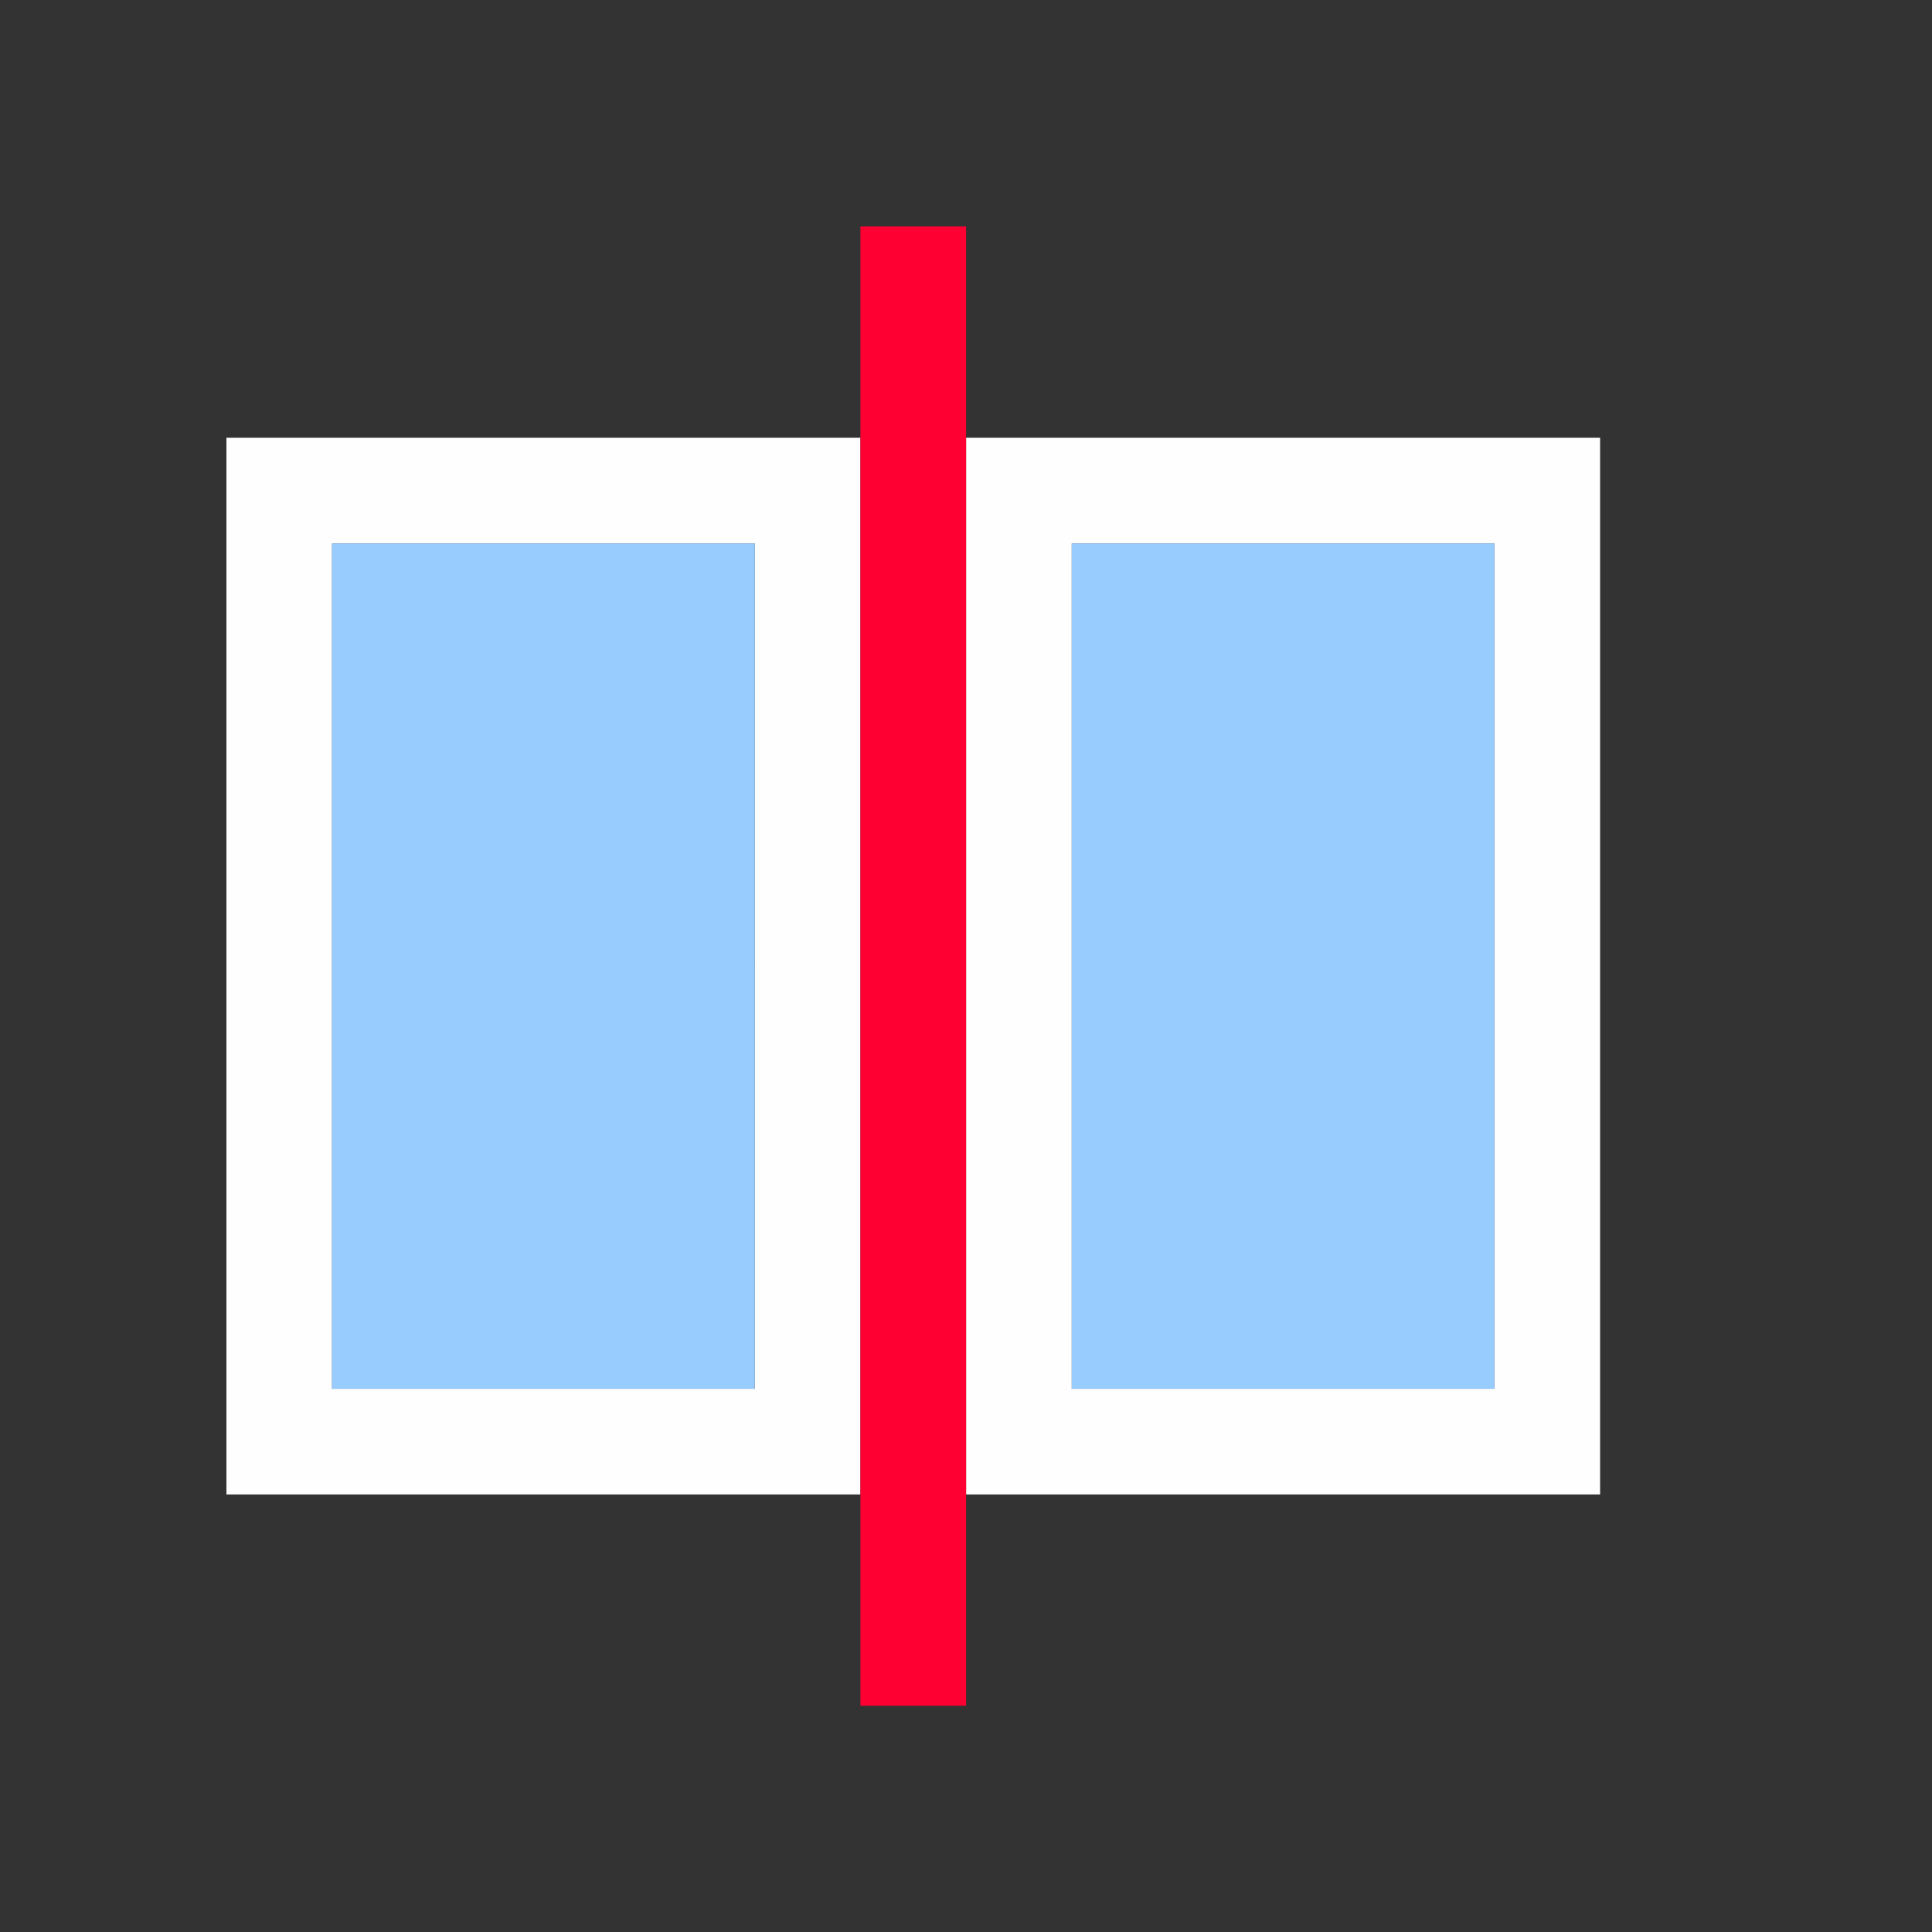 <?xml version="1.0" encoding="UTF-8" standalone="no"?>
<!-- Created with Inkscape (http://www.inkscape.org/) -->

<svg
   version="1.1"
   id="svg2"
   width="1600"
   height="1600"
   viewBox="0 0 1600 1600"
   sodipodi:docname="splitscreen.svg"
   inkscape:version="1.2.2 (732a01da63, 2022-12-09)"
   xmlns:inkscape="http://www.inkscape.org/namespaces/inkscape"
   xmlns:sodipodi="http://sodipodi.sourceforge.net/DTD/sodipodi-0.dtd"
   xmlns="http://www.w3.org/2000/svg"
   xmlns:svg="http://www.w3.org/2000/svg"
   xmlns:rdf="http://www.w3.org/1999/02/22-rdf-syntax-ns#"
   xmlns:cc="http://creativecommons.org/ns#"
   xmlns:dc="http://purl.org/dc/elements/1.1/">
  <rect x="0" y="0" width="1600" height="1600" fill="#333333" stroke="none"/>
  <defs
     id="defs6" />
  <sodipodi:namedview
     pagecolor="#808080"
     bordercolor="#666666"
     borderopacity="1"
     objecttolerance="10"
     gridtolerance="10"
     guidetolerance="10"
     inkscape:pageopacity="0"
     inkscape:pageshadow="2"
     inkscape:window-width="1993"
     inkscape:window-height="1009"
     id="namedview4"
     showgrid="false"
     fit-margin-top="0"
     fit-margin-left="0"
     fit-margin-right="0"
     fit-margin-bottom="0"
     inkscape:zoom="0.5"
     inkscape:cx="293"
     inkscape:cy="342"
     inkscape:window-x="-8"
     inkscape:window-y="-8"
     inkscape:window-maximized="1"
     inkscape:current-layer="SPLITSCREEN"
     inkscape:showpageshadow="0"
     inkscape:pagecheckerboard="true"
     inkscape:deskcolor="#d1d1d1" />
  <g
     id="SPLITSCREEN"
     transform="matrix(2.051,0,0,2.051,100,100)"
     style="stroke-width:0.011">
    <path
       style="fill:none;stroke-width:0.015"
       d="M 0,341.333 V 0 H 341.333 682.667 V 341.333 682.667 H 341.333 0 Z m 341.333,256 v -42.667 h 128 128 V 341.333 128 h -128 -128 V 85.333 42.667 H 320 298.667 V 85.333 128 H 170.667 42.667 V 341.333 554.667 H 170.667 298.667 v 42.667 42.667 h 21.333 21.333 z"
       id="path825"
       inkscape:connector-curvature="0" />
    <path
       style="fill:#fefefe;stroke-width:0.015"
       d="M 42.667,341.333 V 128 H 170.667 298.667 V 341.333 554.667 H 170.667 42.667 Z m 213.333,0 V 170.667 H 170.667 85.333 v 170.667 170.667 h 85.333 85.333 z m 85.333,0 V 128 h 128 128 v 213.333 213.333 h -128 -128 z m 213.333,0 V 170.667 h -85.333 -85.333 v 170.667 170.667 h 85.333 85.333 z"
       id="path823"
       inkscape:connector-curvature="0" />
    <path
       style="fill:#98cbfe;stroke-width:0.015"
       d="M 85.333,341.333 V 170.667 h 85.333 85.333 V 341.333 512 H 170.667 85.333 Z m 298.667,0 V 170.667 h 85.333 85.333 v 170.667 170.667 h -85.333 -85.333 z"
       id="path821"
       inkscape:connector-curvature="0" />
    <path
       style="fill:#fe0032;stroke-width:0.015"
       d="M 298.667,341.333 V 42.667 h 21.333 21.333 V 341.333 640 h -21.333 -21.333 z"
       id="path819"
       inkscape:connector-curvature="0" />
  </g>
</svg>
